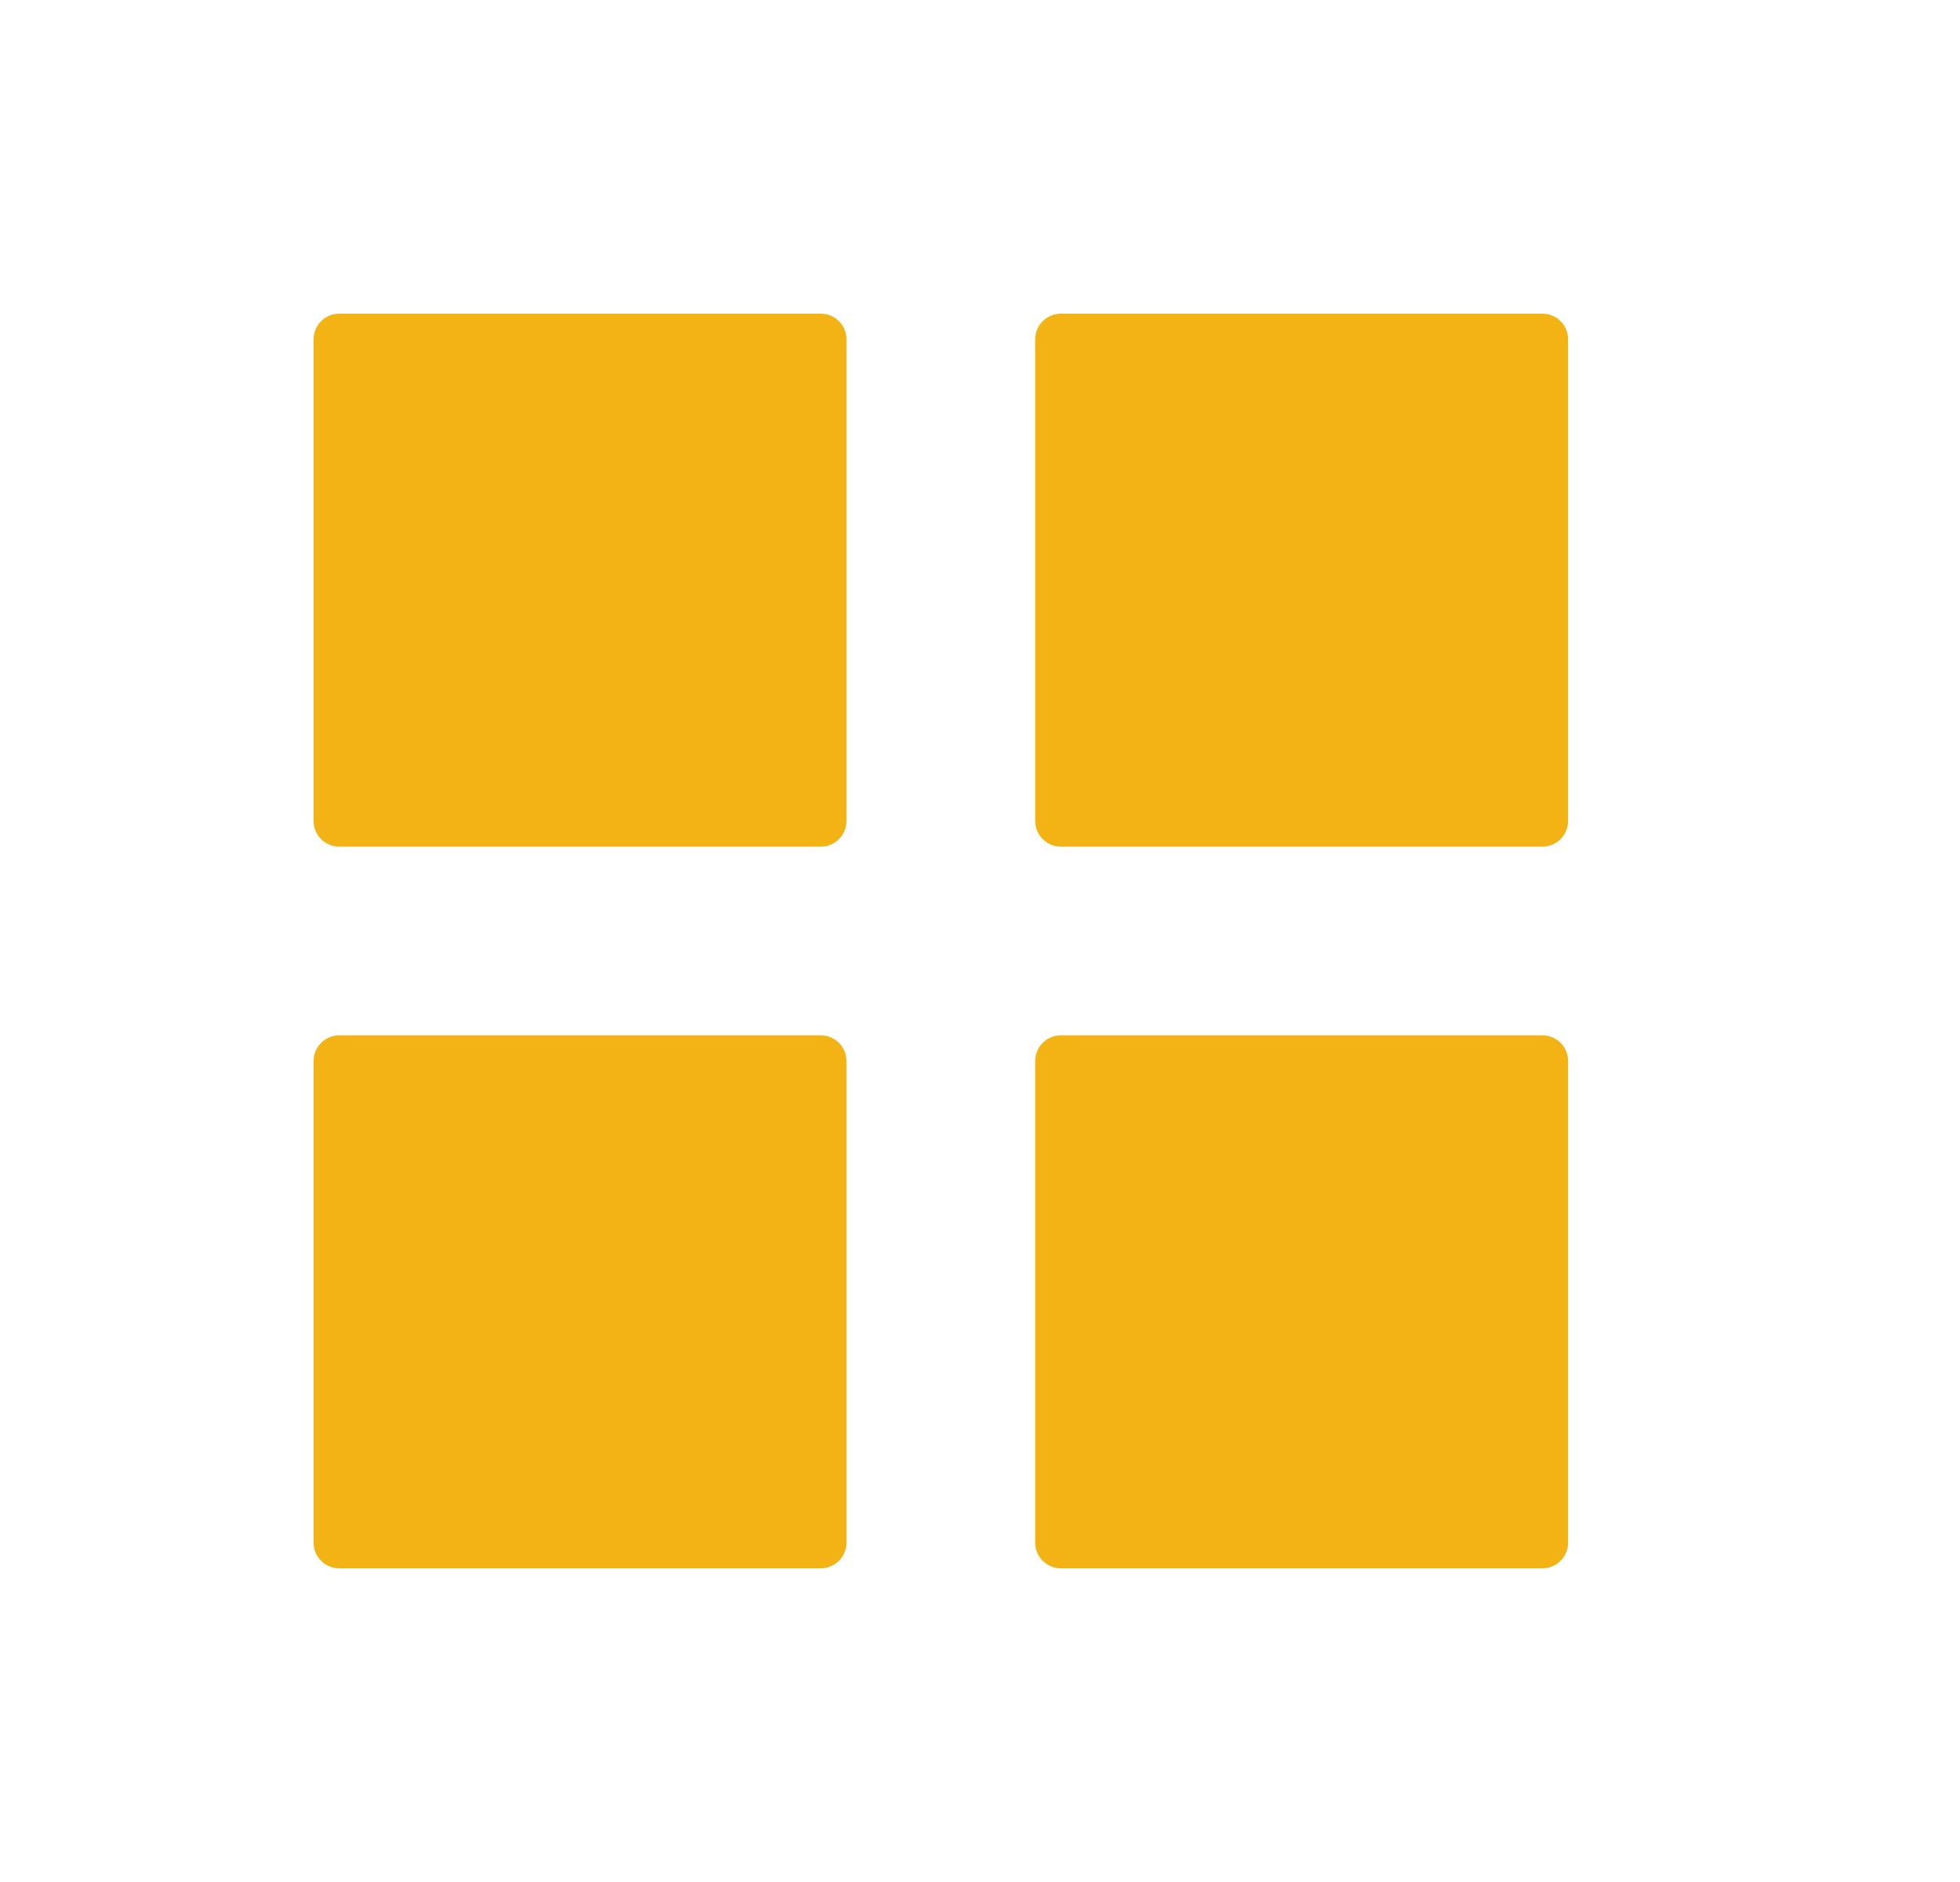 <svg width="25" height="24" viewBox="0 0 25 24" fill="none" xmlns="http://www.w3.org/2000/svg">
<path fill-rule="evenodd" clip-rule="evenodd" d="M4.326 4H10.47C10.65 4 10.797 4.147 10.797 4.326V10.47C10.797 10.65 10.65 10.797 10.47 10.797H4.326C4.147 10.797 4 10.65 4 10.47V4.326C4 4.147 4.147 4 4.326 4ZM13.531 13.203H19.675C19.854 13.203 20.001 13.35 20.001 13.53V19.674C20.001 19.853 19.854 20 19.675 20H13.531C13.351 20 13.204 19.853 13.204 19.674V13.53C13.204 13.35 13.351 13.203 13.531 13.203ZM13.531 4H19.675C19.854 4 20.001 4.147 20.001 4.326V10.47C20.001 10.65 19.854 10.797 19.675 10.797H13.531C13.351 10.797 13.204 10.65 13.204 10.47V4.326C13.204 4.147 13.351 4 13.531 4ZM4.326 13.203H10.47C10.65 13.203 10.797 13.35 10.797 13.53V19.674C10.797 19.853 10.65 20 10.47 20H4.326C4.147 20 4 19.853 4 19.674V13.53C4 13.35 4.147 13.203 4.326 13.203Z" fill="#F4B315"/>
</svg>
